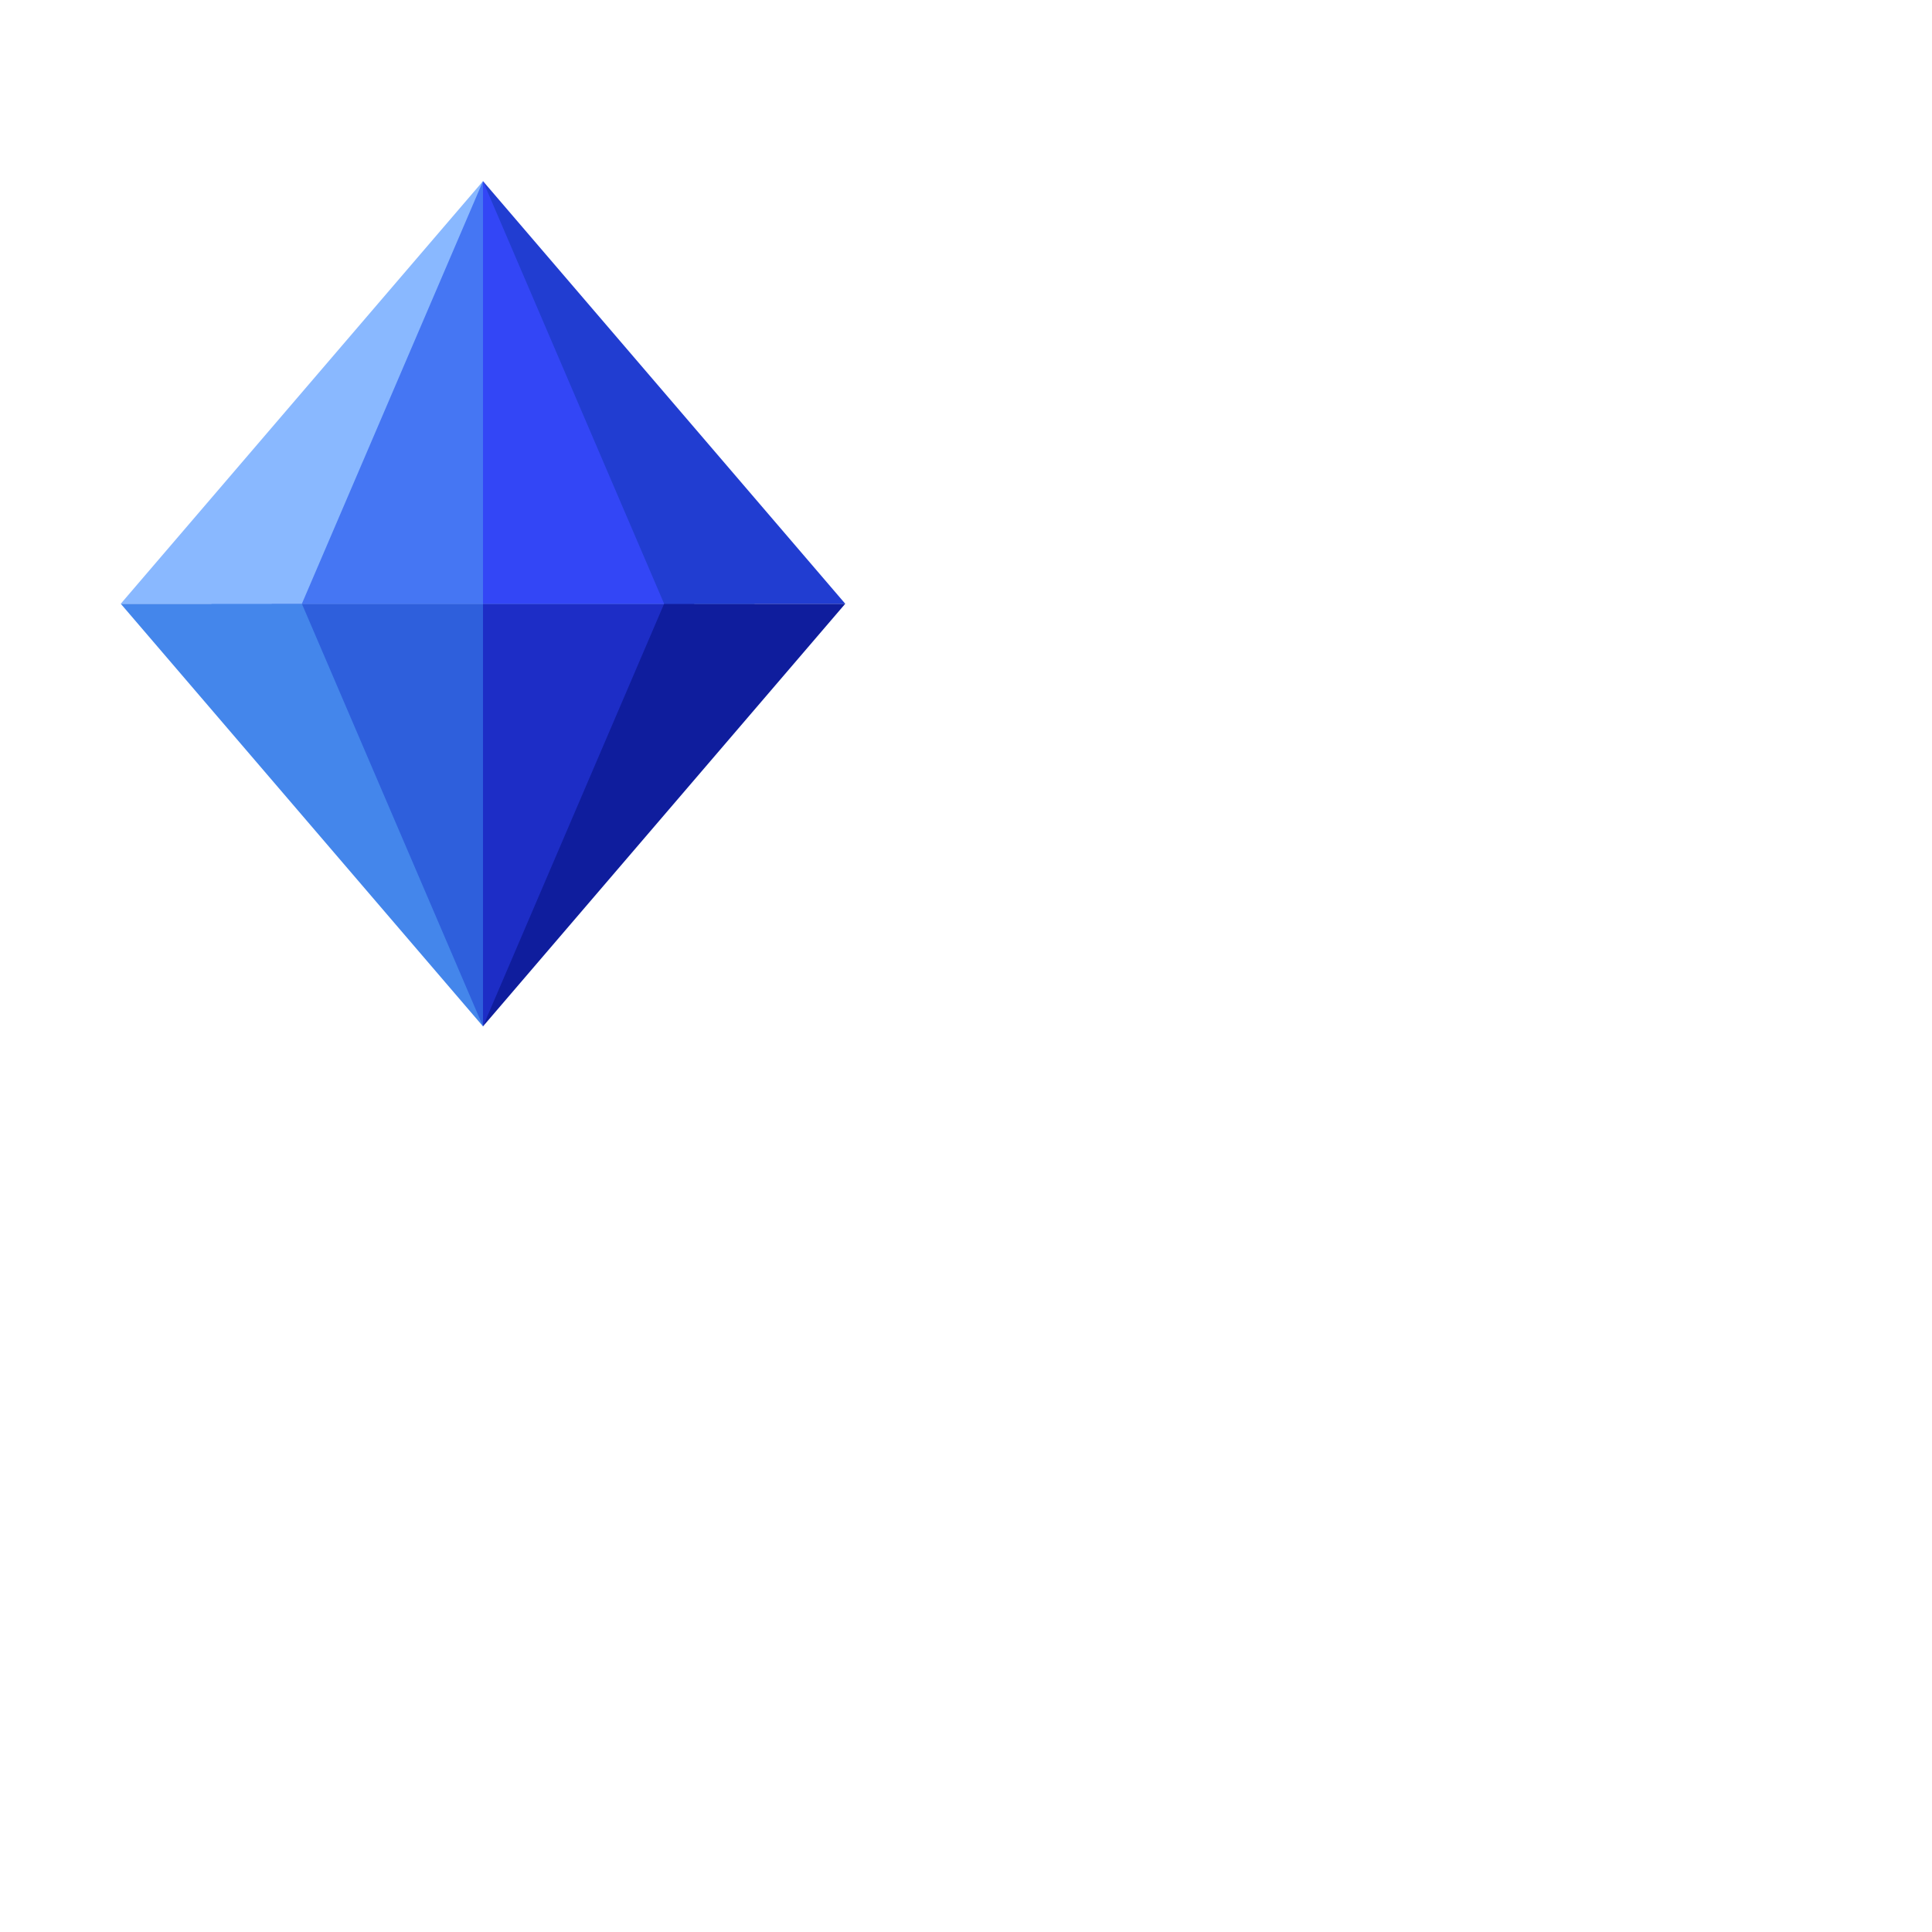 <svg xmlns="http://www.w3.org/2000/svg" width="40" height="40" fill="none" viewBox="0 0 64 64" class="logo-big"><path fill="#89B8FF" d="m7 20 9-14 9 14-9 14z"></path><path fill="#2E5FDC" d="M16 34V20H9z"></path><path fill="#1D2DC6" d="M16 34V20h7z"></path><path fill="#4576F3" d="M16 20V6L9 20z"></path><path fill="#3346F6" d="M16 20V6l7 14z"></path><path fill="#4486EB" d="M16 34 4 20h6z"></path><path fill="#89B8FF" d="M4 20 16 6l-6 14z"></path><path fill="#0F1D9D" d="M28 20 16 34l6-14z"></path><path fill="#213DD1" d="m16 6 12 14h-6z"></path></svg>
